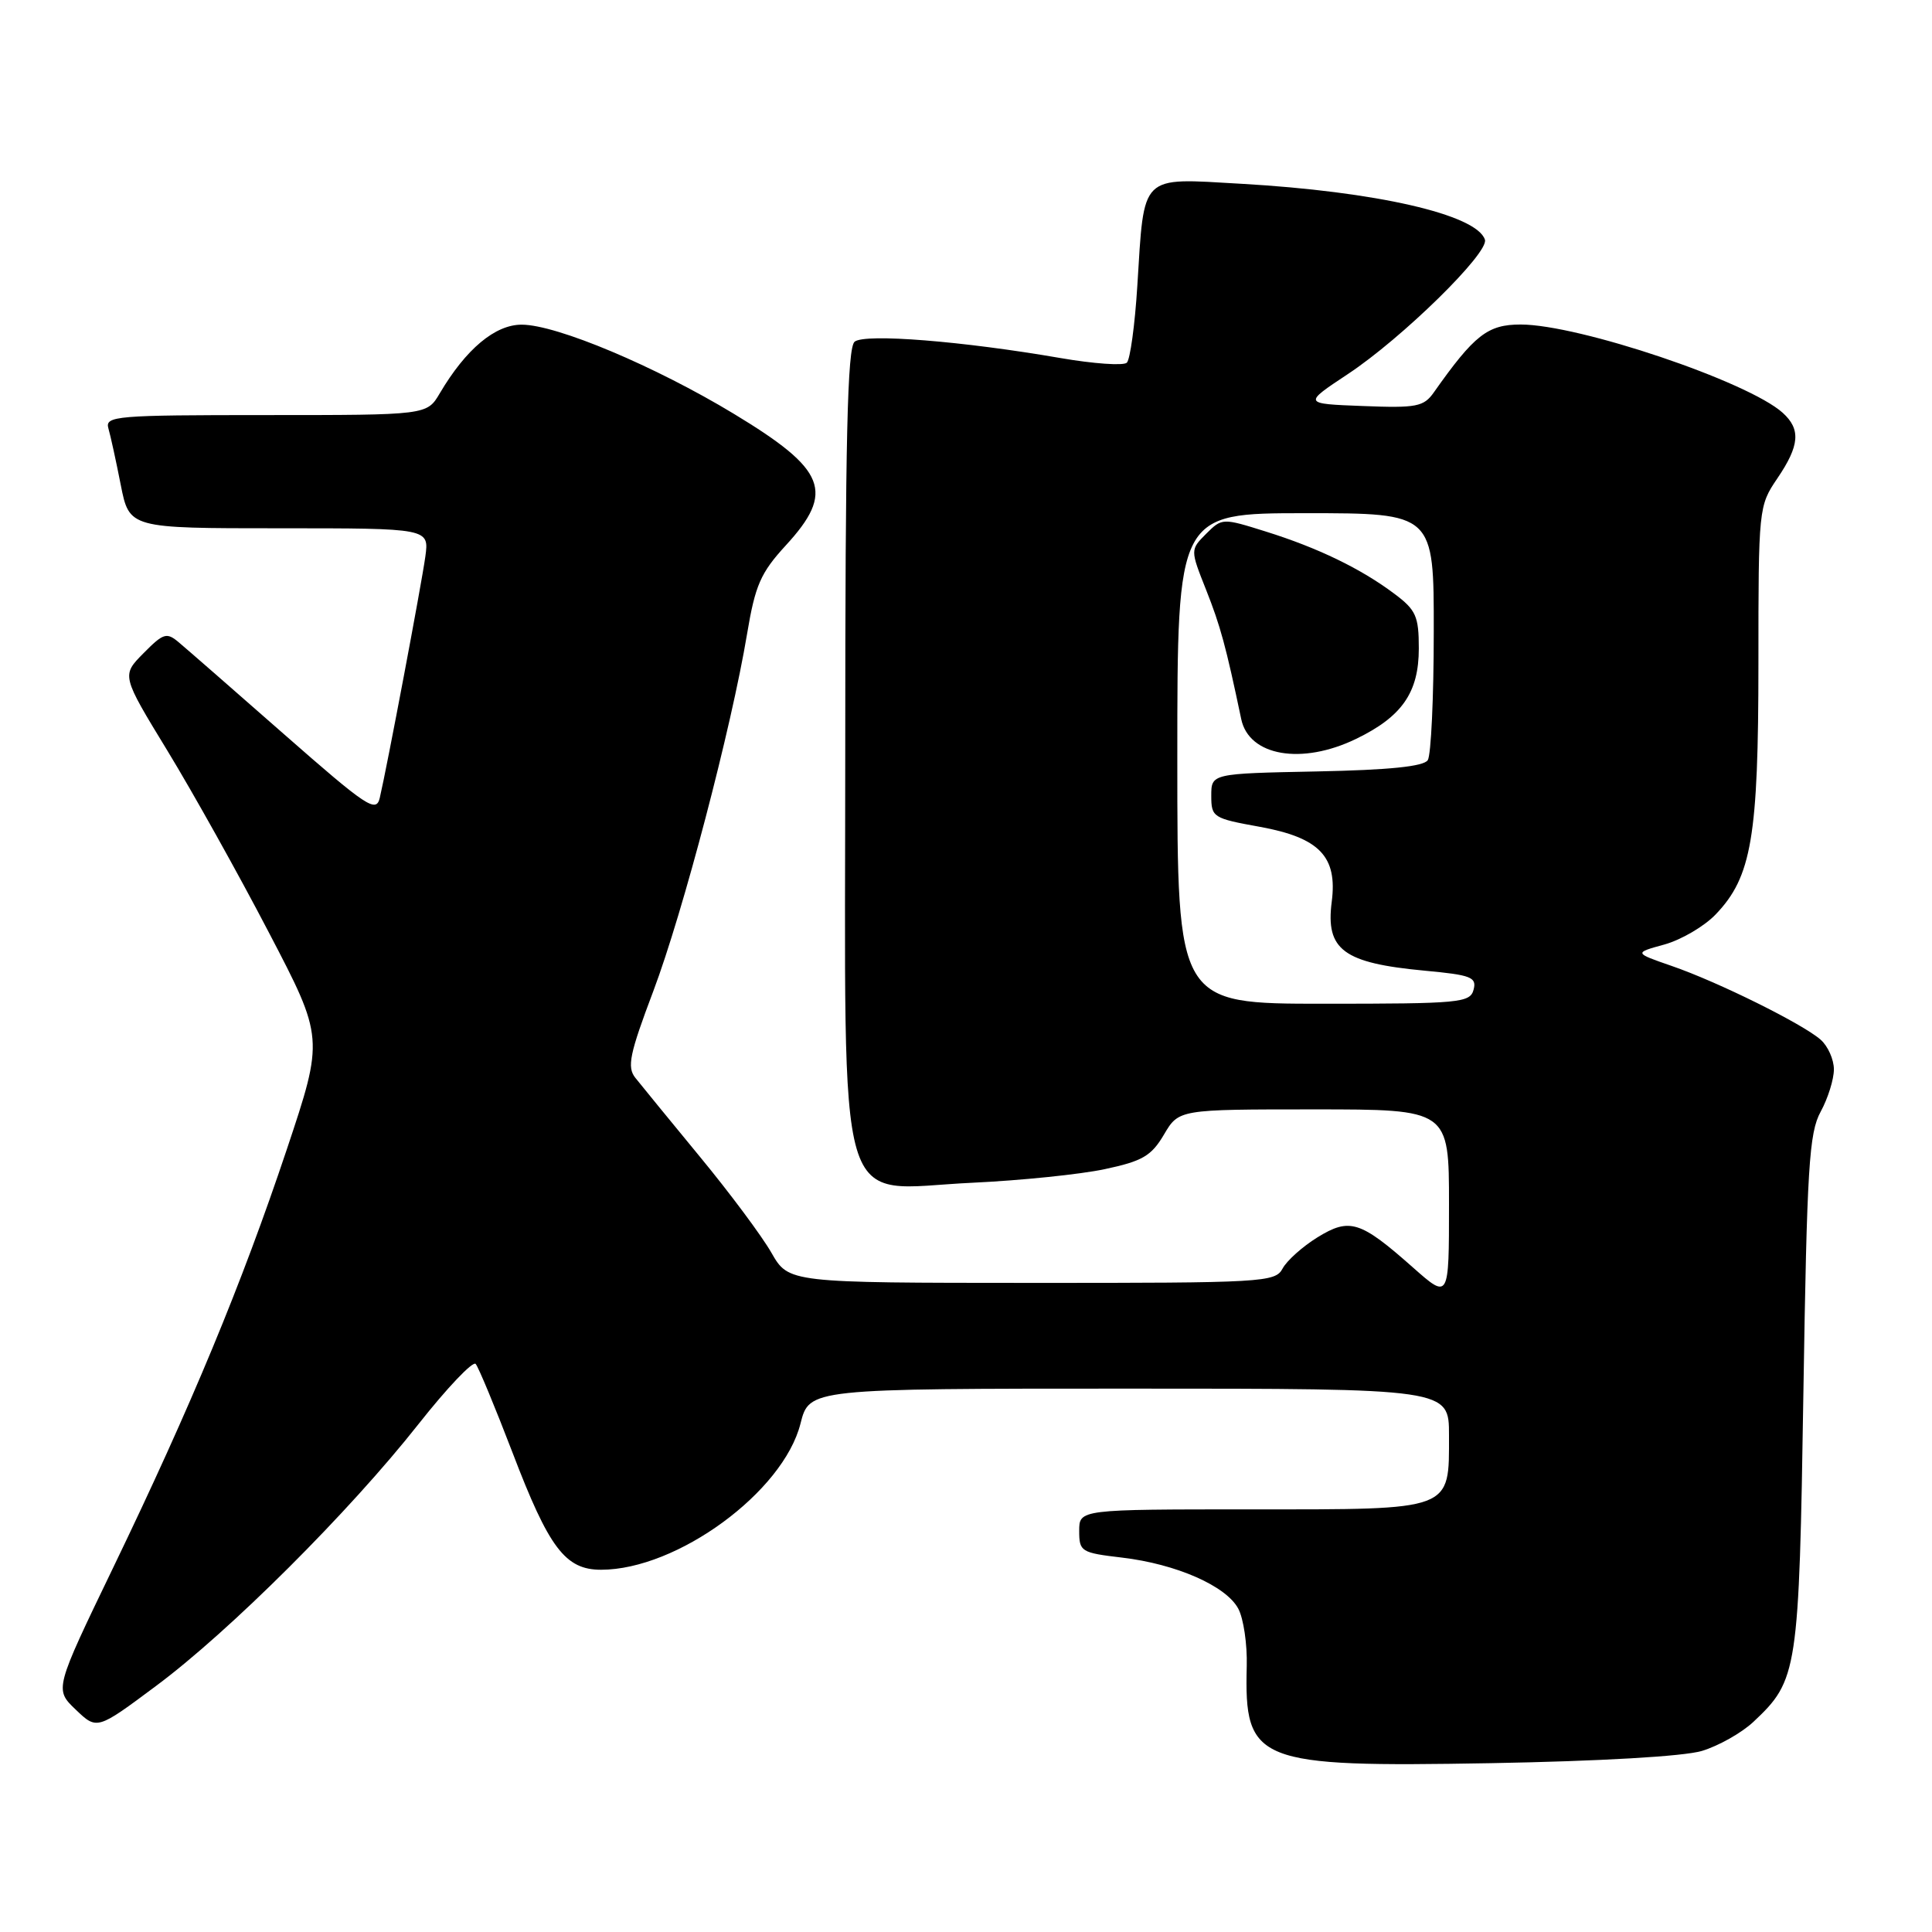 <?xml version="1.0" encoding="UTF-8" standalone="no"?>
<!DOCTYPE svg PUBLIC "-//W3C//DTD SVG 1.1//EN" "http://www.w3.org/Graphics/SVG/1.1/DTD/svg11.dtd" >
<svg xmlns="http://www.w3.org/2000/svg" xmlns:xlink="http://www.w3.org/1999/xlink" version="1.1" viewBox="0 0 256 256">
 <g >
 <path fill="currentColor"
d=" M 225.50 232.01 C 227.70 231.35 230.77 229.62 232.33 228.16 C 238.22 222.63 238.38 221.57 238.96 184.50 C 239.43 154.66 239.71 150.11 241.25 147.30 C 242.21 145.54 243.00 143.02 243.00 141.70 C 243.00 140.39 242.21 138.62 241.25 137.77 C 238.87 135.67 227.63 130.10 221.50 127.99 C 216.50 126.26 216.50 126.26 220.55 125.15 C 222.77 124.53 225.84 122.74 227.35 121.15 C 232.10 116.19 233.00 110.91 233.00 87.89 C 233.00 67.35 233.03 67.04 235.50 63.40 C 238.46 59.04 238.64 56.89 236.22 54.70 C 231.64 50.56 209.21 43.00 201.49 43.00 C 197.13 43.00 195.37 44.37 190.00 51.98 C 188.65 53.90 187.71 54.08 180.58 53.80 C 172.66 53.50 172.66 53.50 178.58 49.58 C 185.77 44.83 197.33 33.49 196.76 31.76 C 195.68 28.43 182.35 25.37 164.44 24.35 C 150.95 23.58 151.64 22.90 150.70 37.89 C 150.38 43.06 149.75 47.64 149.31 48.06 C 148.86 48.48 144.90 48.20 140.50 47.44 C 127.55 45.20 114.65 44.17 113.25 45.27 C 112.28 46.03 112.00 58.02 112.00 99.17 C 112.00 163.03 110.41 157.58 128.84 156.72 C 135.25 156.42 143.15 155.61 146.38 154.92 C 151.38 153.86 152.56 153.17 154.23 150.34 C 156.20 147.00 156.20 147.00 174.10 147.00 C 192.00 147.00 192.00 147.00 192.00 159.58 C 192.00 172.17 192.00 172.17 187.25 167.97 C 180.24 161.76 178.84 161.32 174.56 163.96 C 172.59 165.18 170.51 167.04 169.95 168.09 C 168.98 169.91 167.41 170.00 136.71 169.99 C 104.50 169.98 104.50 169.98 102.22 166.00 C 100.97 163.81 96.70 158.07 92.72 153.25 C 88.75 148.43 84.91 143.73 84.18 142.81 C 83.06 141.39 83.42 139.66 86.57 131.32 C 90.50 120.89 96.91 96.47 98.99 84.00 C 100.07 77.54 100.78 75.91 104.12 72.27 C 110.65 65.16 109.50 62.25 97.25 54.84 C 86.80 48.52 73.79 43.04 69.15 43.02 C 65.62 43.00 61.74 46.24 58.27 52.12 C 56.57 55.00 56.57 55.00 35.22 55.00 C 15.36 55.00 13.90 55.12 14.36 56.75 C 14.64 57.71 15.38 61.09 16.00 64.25 C 17.14 70.00 17.14 70.00 37.01 70.00 C 56.87 70.00 56.87 70.00 56.36 73.75 C 55.83 77.55 51.28 101.64 50.32 105.73 C 49.84 107.74 48.62 106.93 37.65 97.30 C 30.97 91.43 24.69 85.95 23.71 85.13 C 22.08 83.75 21.66 83.88 19.01 86.56 C 16.10 89.50 16.10 89.50 22.20 99.50 C 25.55 105.00 31.59 115.81 35.61 123.53 C 42.93 137.55 42.93 137.55 38.00 152.31 C 32.00 170.22 25.36 186.23 15.02 207.67 C 7.22 223.84 7.22 223.84 10.03 226.53 C 12.85 229.23 12.85 229.23 20.67 223.40 C 30.40 216.17 46.29 200.32 55.43 188.73 C 59.24 183.90 62.66 180.30 63.03 180.73 C 63.40 181.15 65.60 186.45 67.92 192.50 C 72.75 205.15 74.91 208.00 79.64 208.00 C 89.72 208.00 103.79 197.69 106.07 188.63 C 107.24 184.00 107.24 184.00 149.62 184.00 C 192.00 184.00 192.00 184.00 192.00 190.17 C 192.00 200.26 192.69 200.00 165.85 200.00 C 143.00 200.00 143.00 200.00 143.00 202.86 C 143.00 205.60 143.25 205.75 148.67 206.39 C 155.86 207.24 162.47 210.14 164.08 213.16 C 164.77 214.45 165.28 217.87 165.20 220.77 C 164.87 233.56 166.40 234.17 197.50 233.63 C 211.97 233.37 223.09 232.73 225.50 232.01 Z  M 156.00 100.50 C 156.00 68.00 156.00 68.00 173.00 68.00 C 190.00 68.00 190.00 68.00 189.98 83.75 C 189.98 92.41 189.62 100.05 189.19 100.72 C 188.66 101.56 184.09 102.03 174.46 102.22 C 160.50 102.50 160.50 102.50 160.50 105.45 C 160.50 108.29 160.74 108.44 166.89 109.55 C 174.84 110.99 177.24 113.49 176.46 119.50 C 175.64 125.86 178.00 127.61 188.78 128.62 C 194.93 129.19 195.69 129.48 195.26 131.13 C 194.80 132.88 193.47 133.00 175.38 133.00 C 156.00 133.00 156.00 133.00 156.00 100.50 Z  M 179.68 97.91 C 185.78 94.96 188.00 91.76 188.00 85.92 C 188.00 81.65 187.63 80.82 184.75 78.67 C 180.33 75.35 174.63 72.59 167.72 70.43 C 161.98 68.63 161.93 68.63 159.82 70.73 C 157.71 72.85 157.71 72.85 159.82 78.17 C 161.71 82.95 162.43 85.57 164.47 95.29 C 165.50 100.19 172.49 101.39 179.68 97.91 Z "/>
</g>
</svg>